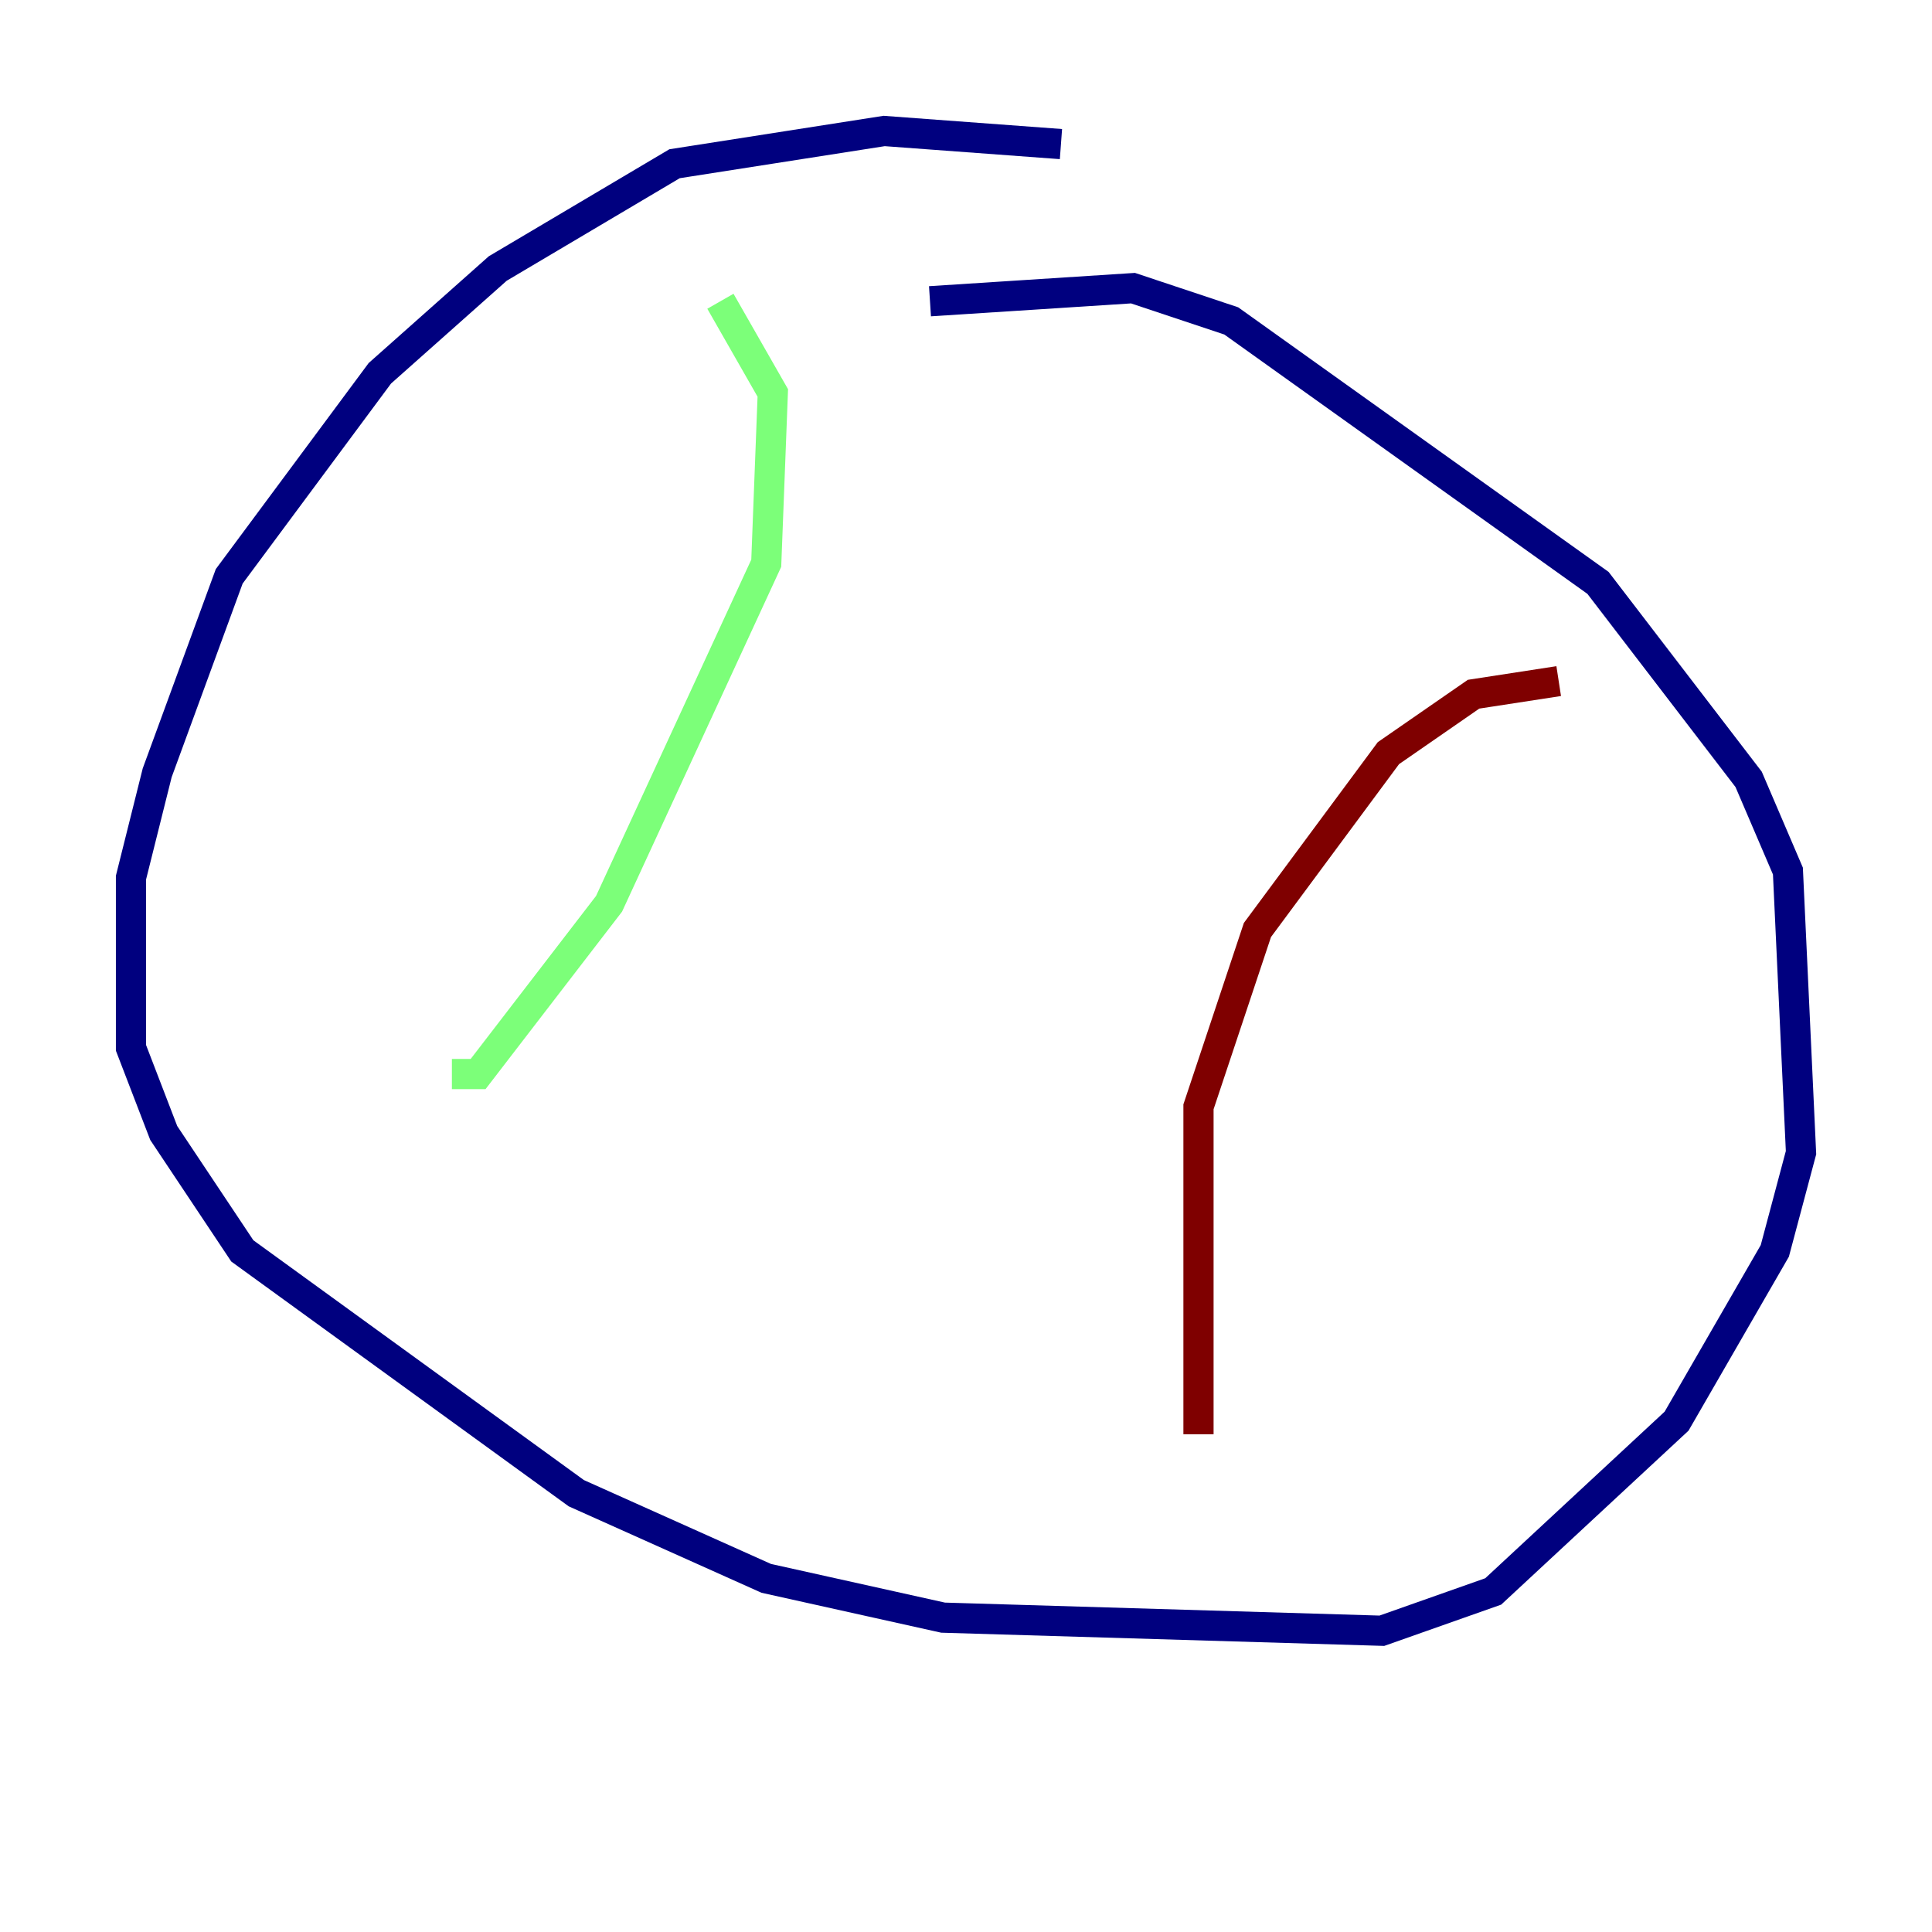 <?xml version="1.0" encoding="utf-8" ?>
<svg baseProfile="tiny" height="128" version="1.2" viewBox="0,0,128,128" width="128" xmlns="http://www.w3.org/2000/svg" xmlns:ev="http://www.w3.org/2001/xml-events" xmlns:xlink="http://www.w3.org/1999/xlink"><defs /><polyline fill="none" points="70.291,9.546 58.576,8.678 44.691,10.848 32.976,17.79 25.166,24.732 15.186,38.183 10.414,51.2 8.678,58.142 8.678,69.424 10.848,75.064 16.054,82.875 38.183,98.929 50.766,104.57 62.481,107.173 91.552,108.041 98.929,105.437 111.078,94.156 117.586,82.875 119.322,76.366 118.454,57.709 115.851,51.634 105.871,38.617 81.573,21.261 75.064,19.091 61.614,19.959" stroke="#00007f" stroke-width="2" /><polyline fill="none" points="47.729,19.959 51.2,26.034 50.766,37.315 40.352,59.878 31.675,71.159 29.939,71.159" stroke="#7cff79" stroke-width="2" /><polyline fill="none" points="103.268,45.125 97.627,45.993 91.986,49.898 83.308,61.614 79.403,73.329 79.403,95.024" stroke="#7f0000" stroke-width="2" /></svg>